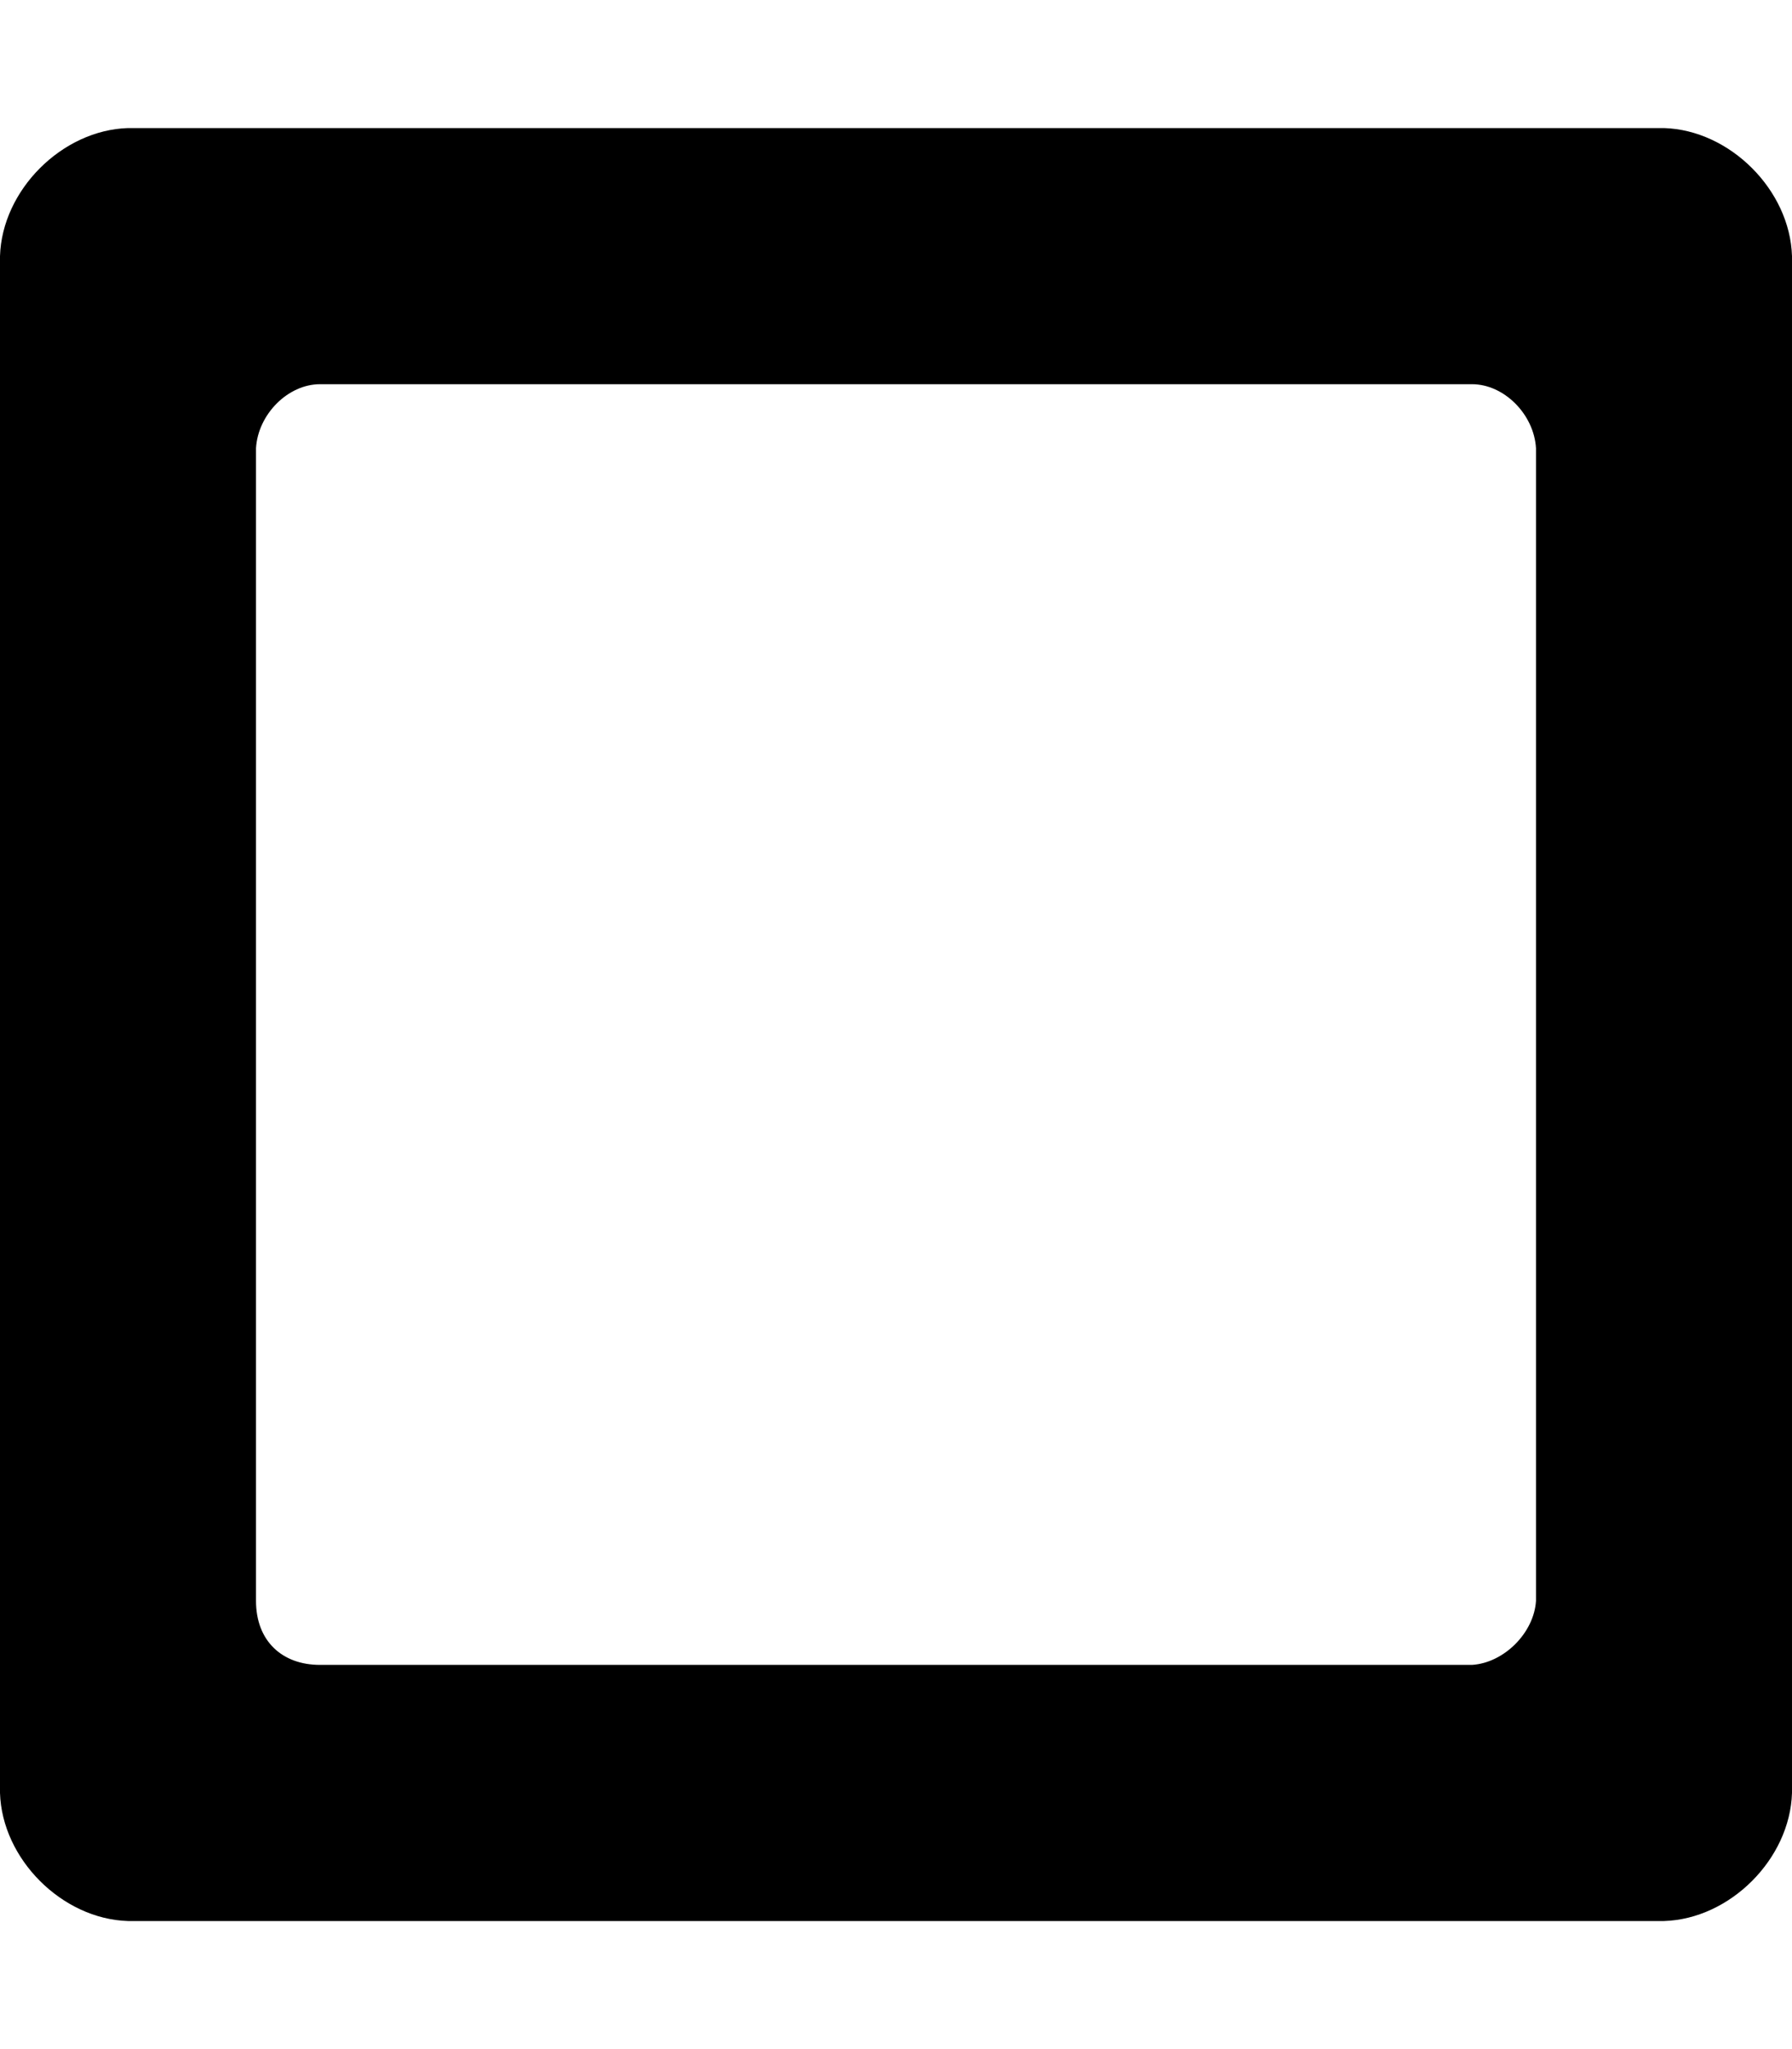 <?xml version="1.0" encoding="utf-8"?>
<!-- Generator: Adobe Illustrator 15.0.0, SVG Export Plug-In . SVG Version: 6.00 Build 0)  -->
<!DOCTYPE svg PUBLIC "-//W3C//DTD SVG 1.1//EN" "http://www.w3.org/Graphics/SVG/1.1/DTD/svg11.dtd">
<svg version="1.1" id="Layer_1" xmlns="http://www.w3.org/2000/svg" xmlns:xlink="http://www.w3.org/1999/xlink" x="0px" y="0px"
	 width="896px" height="1024px" viewBox="0 0 896 1024" enable-background="new 0 0 896 1024" xml:space="preserve">
<path d="M768,224v576c-1,16-16,31-32,32H160c-19,0-32-12-32-32V224c1-17,16-32,32-32h576C752,192,767,207,768,224z M832,64H64
	C31,65,1,95,0,128v768c1,33,31,63,64,64h768c33-1,63-31,64-64V128C895,95,865,65,832,64z"/>
</svg>
